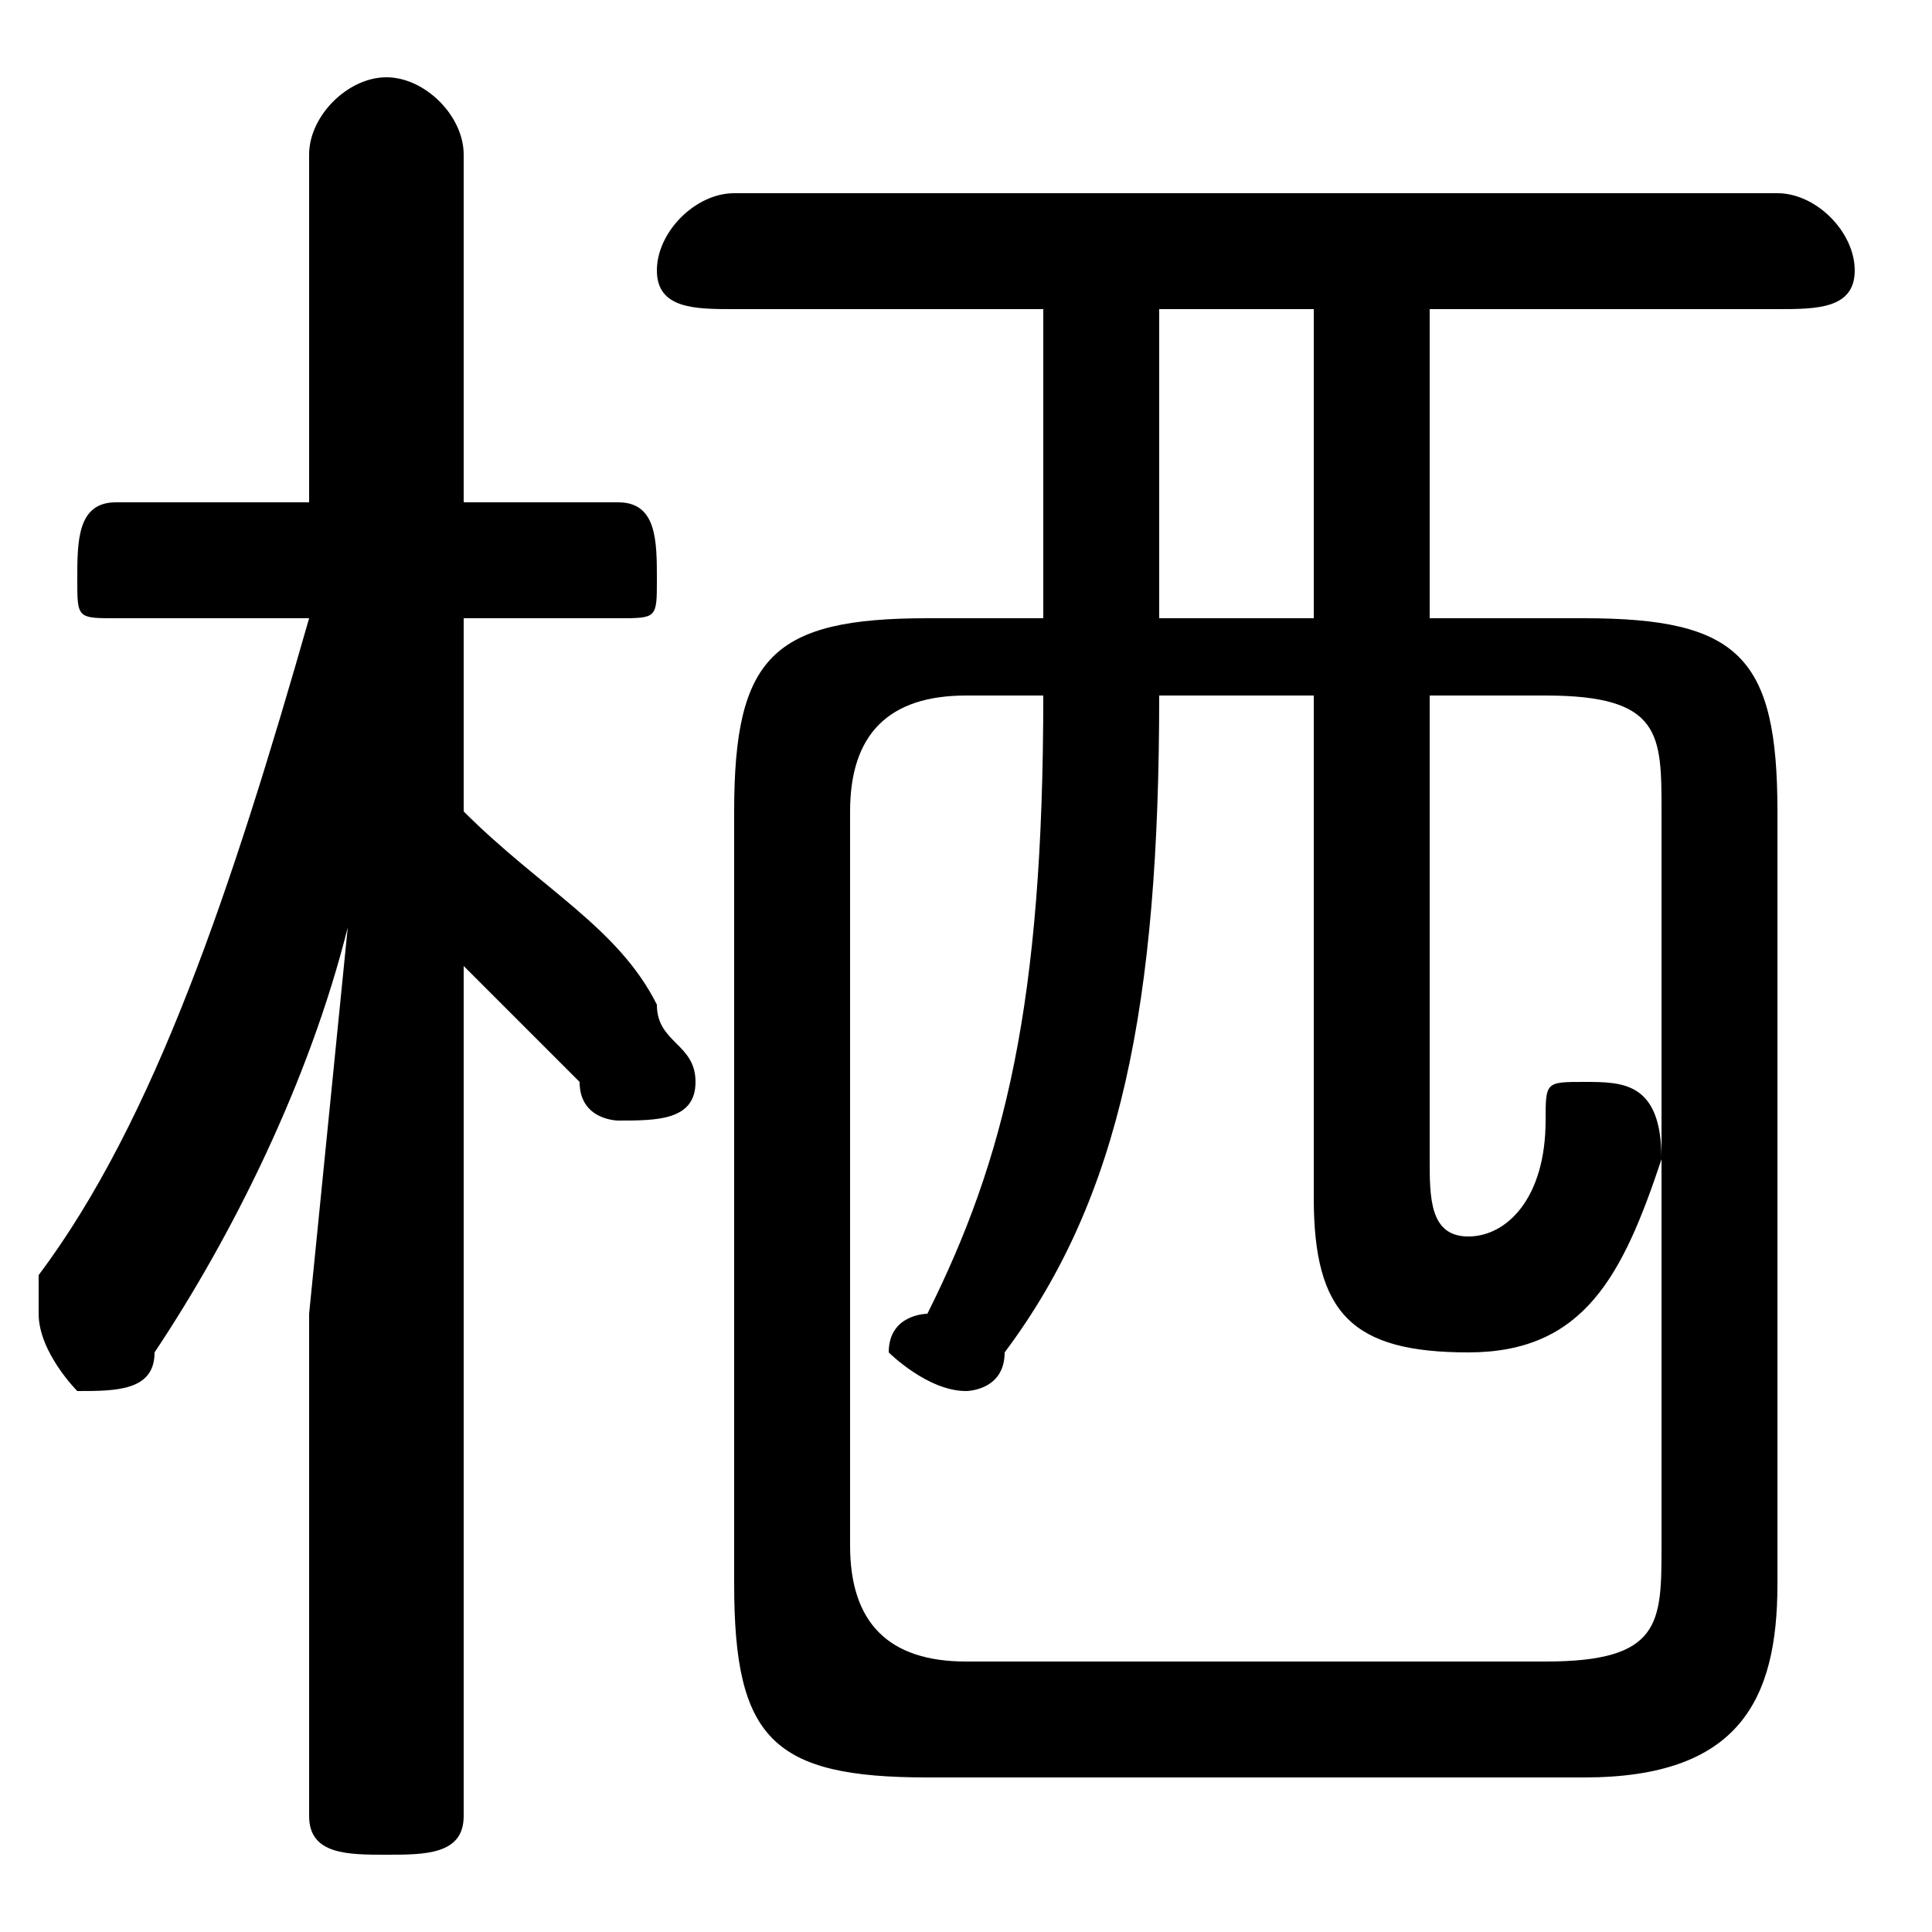 <svg xmlns="http://www.w3.org/2000/svg" viewBox="0 -44.0 50.0 50.0">
    <rect x="0" y="-44.0" width="50.0" height="50.0" fill="#808080" stroke="none"/>
    <g transform="scale(1, -1)">
        <!-- ボディの枠 -->
        <rect x="0" y="-6.0" width="50.0" height="50.0"
            stroke="white" fill="white"/>
        <!-- グリフ座標系の原点 -->
        <circle cx="0" cy="0" r="5" fill="white"/>
        <!-- グリフのアウトライン -->
        <g style="fill:black;stroke:#000000;stroke-width:0;stroke-linecap:round;stroke-linejoin:round;">
        <path d="M 8.0 28.0 C 6.0 21.0 4.0 15.0 1.0 11.0 C 1.0 10.0 1.0 10.0 1.0 10.0 C 1.0 9.0 2.0 8.0 2.0 8.0 C 3.0 8.0 4.0 8.0 4.0 9.0 C 6.0 12.0 8.0 16.0 9.0 20.0 L 8.0 10.0 L 8.0 -3.0 C 8.0 -4.0 9.0 -4.0 10.0 -4.0 C 11.0 -4.0 12.0 -4.0 12.0 -3.0 L 12.0 19.0 C 13.0 18.0 14.0 17.0 15.0 16.0 C 15.0 15.0 16.0 15.0 16.0 15.0 C 17.0 15.0 18.0 15.0 18.0 16.0 C 18.0 17.0 17.0 17.0 17.0 18.0 C 16.0 20.0 14.0 21.0 12.0 23.0 L 12.0 28.0 L 16.0 28.0 C 17.0 28.0 17.0 28.0 17.0 29.0 C 17.0 30.0 17.0 31.0 16.0 31.0 L 12.0 31.0 L 12.0 40.0 C 12.0 41.0 11.0 42.0 10.0 42.0 C 9.0 42.0 8.0 41.0 8.0 40.0 L 8.0 31.0 L 3.0 31.0 C 2.0 31.0 2.0 30.0 2.0 29.0 C 2.0 28.0 2.0 28.0 3.0 28.0 Z M 37.0 28.0 L 37.0 36.0 L 46.0 36.0 C 47.0 36.0 48.0 36.0 48.0 37.0 C 48.0 38.0 47.0 39.0 46.0 39.0 L 19.0 39.0 C 18.0 39.0 17.0 38.0 17.0 37.0 C 17.0 36.0 18.0 36.0 19.0 36.0 L 27.0 36.0 L 27.0 28.0 L 24.0 28.0 C 20.0 28.0 19.0 27.0 19.0 23.0 L 19.0 3.0 C 19.0 -1.0 20.0 -2.0 24.0 -2.0 L 41.0 -2.0 C 45.0 -2.0 46.0 -0.0 46.0 3.0 L 46.0 23.0 C 46.0 27.0 45.0 28.0 41.0 28.0 Z M 37.0 26.0 L 40.0 26.0 C 43.0 26.0 43.0 25.0 43.0 23.0 L 43.0 4.0 C 43.0 2.0 43.0 1.0 40.0 1.0 L 25.0 1.0 C 23.0 1.0 22.0 2.0 22.0 4.0 L 22.0 23.0 C 22.0 25.0 23.0 26.0 25.0 26.0 L 27.0 26.0 C 27.0 18.0 26.0 14.0 24.0 10.0 C 24.0 10.0 23.0 10.0 23.0 9.0 C 23.0 9.0 24.0 8.0 25.0 8.0 C 25.0 8.0 26.0 8.0 26.0 9.0 C 29.0 13.0 30.0 18.0 30.0 26.0 L 34.0 26.0 L 34.0 13.0 C 34.0 10.0 35.0 9.0 38.0 9.0 C 41.0 9.0 42.0 11.0 43.0 14.0 C 43.0 16.0 42.0 16.0 41.0 16.0 C 40.0 16.0 40.0 16.0 40.0 15.0 C 40.0 13.0 39.0 12.0 38.0 12.0 C 37.0 12.0 37.0 13.0 37.0 14.0 Z M 34.0 28.0 L 30.0 28.0 L 30.0 36.0 L 34.0 36.0 Z"/>
    </g>
    </g>
</svg>
